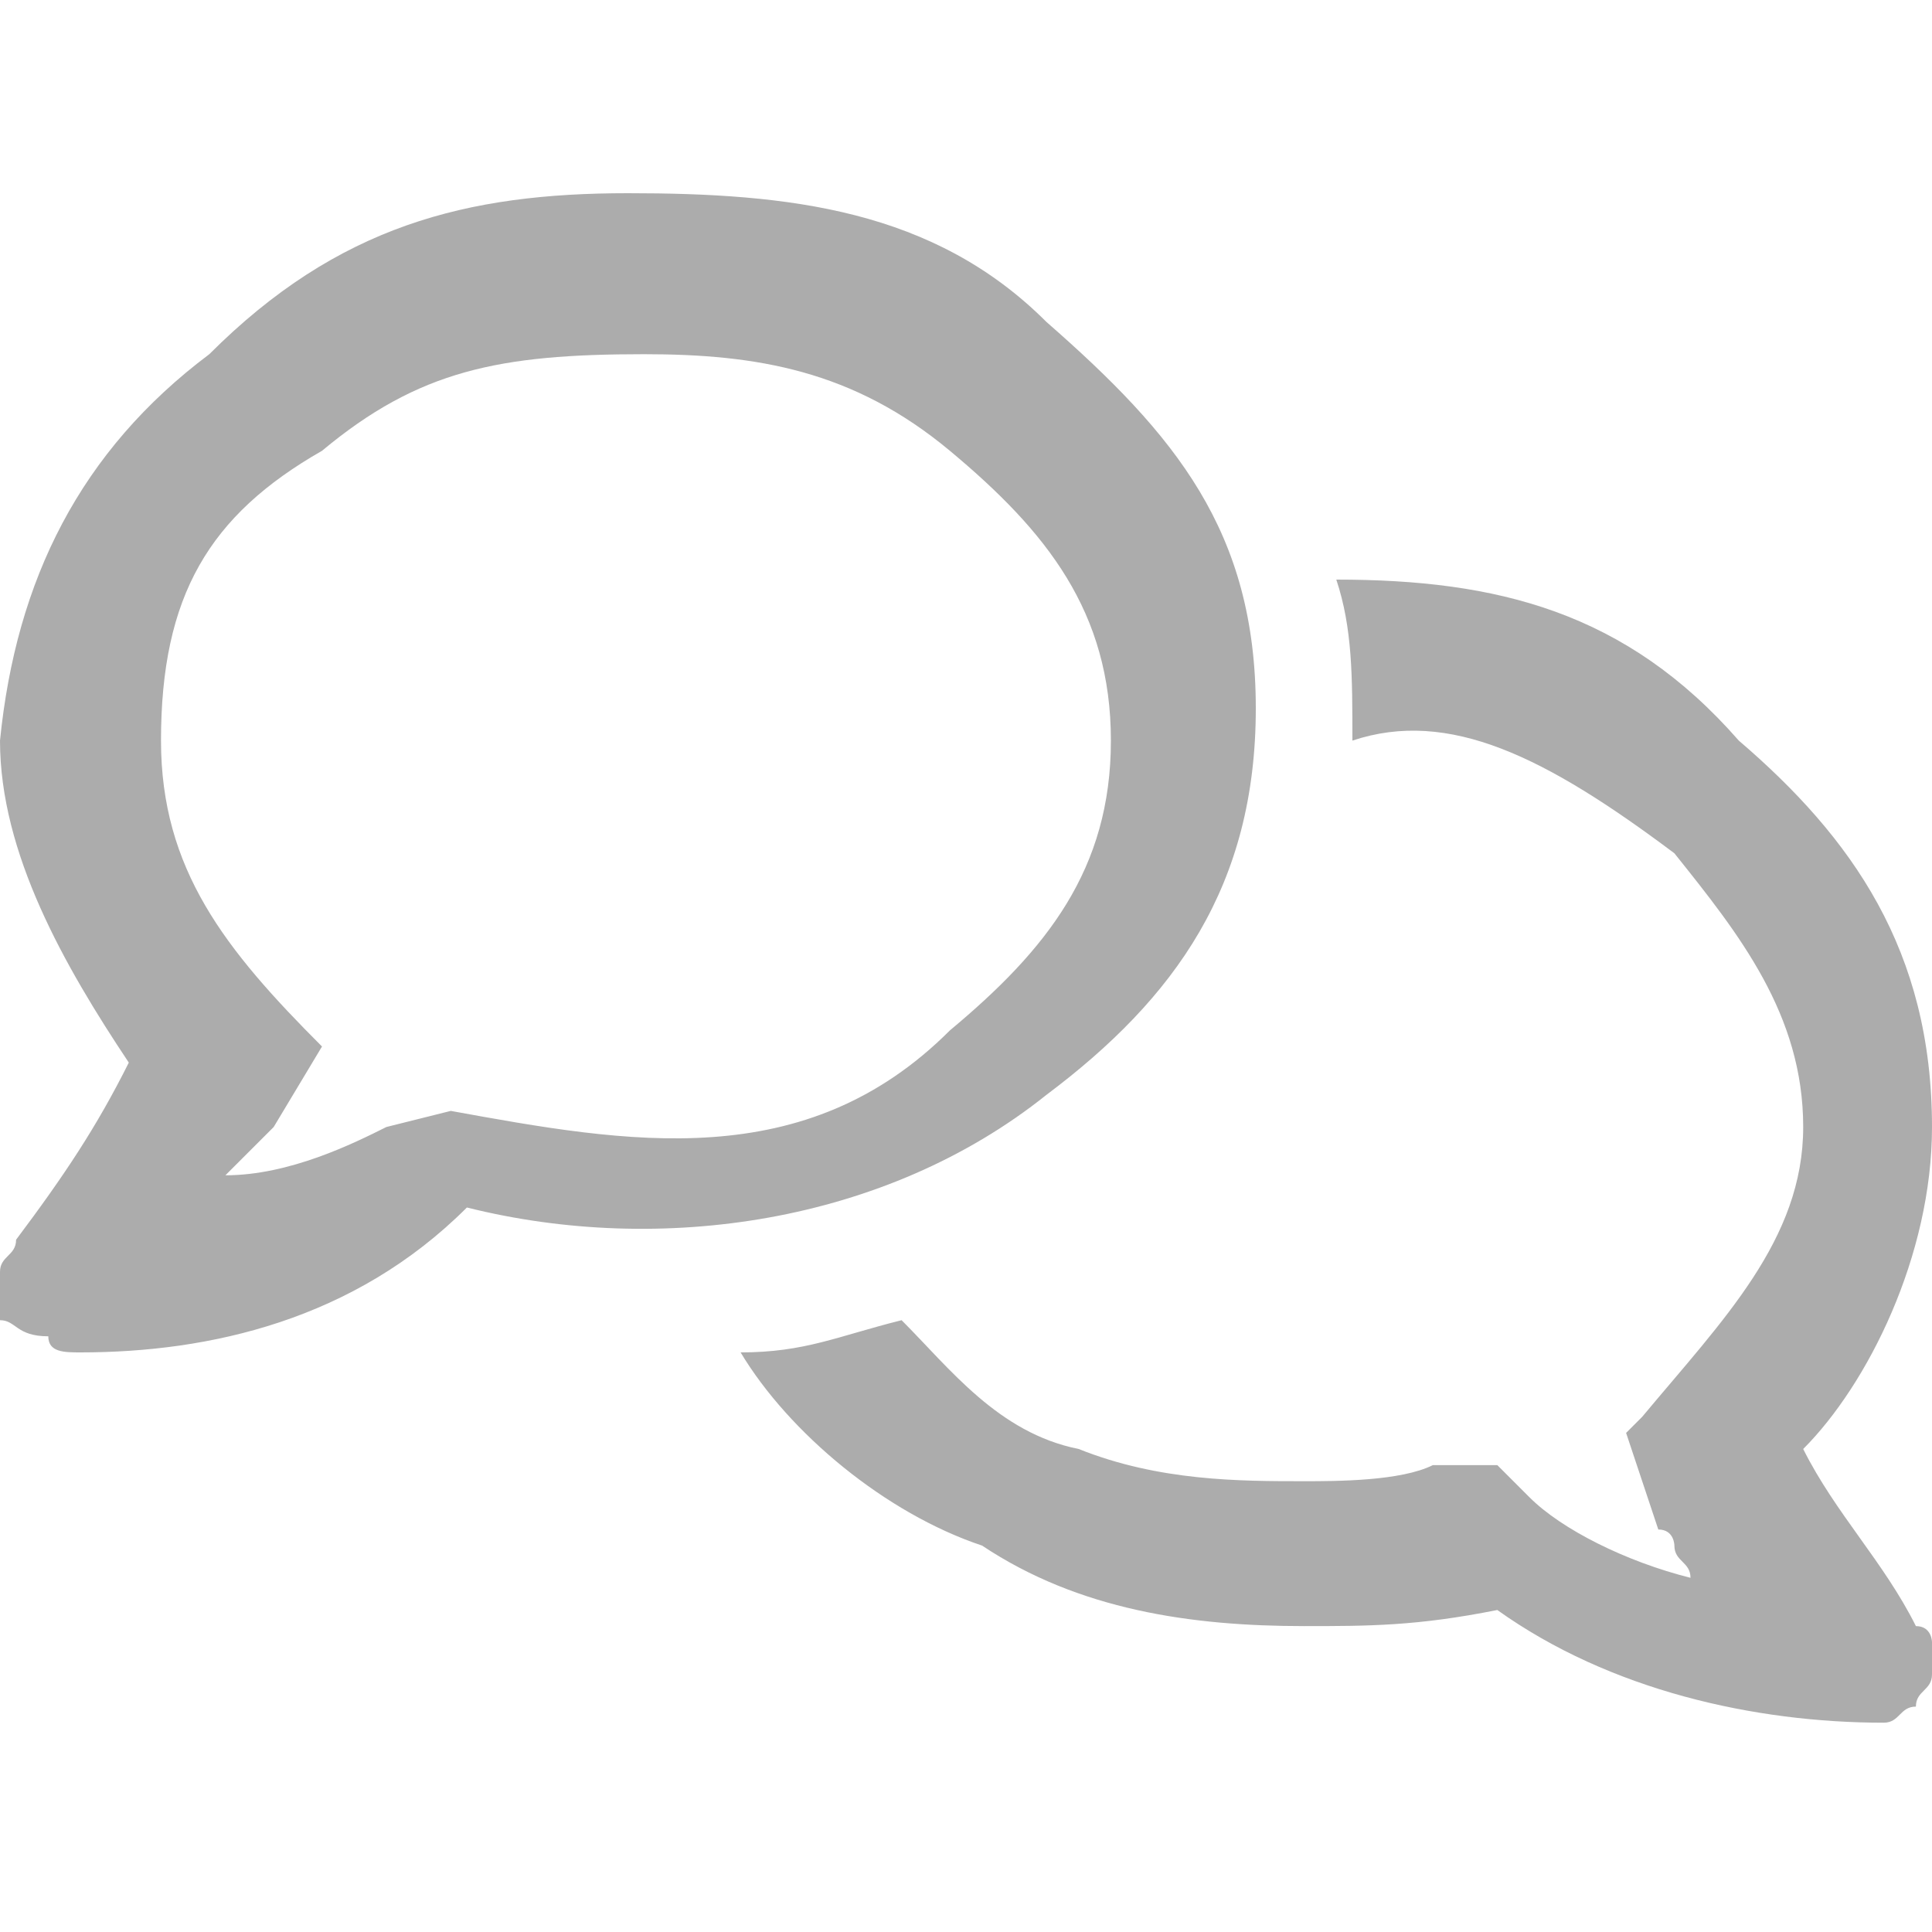 <?xml version="1.0" encoding="utf-8"?>
<!-- Generator: Adobe Illustrator 26.0.2, SVG Export Plug-In . SVG Version: 6.00 Build 0)  -->
<svg version="1.1" id="Layer_1" xmlns="http://www.w3.org/2000/svg" xmlns:xlink="http://www.w3.org/1999/xlink" x="0px" y="0px"
	 viewBox="0 0 12 12" style="enable-background:new 0 0 12 12;" xml:space="preserve">
<style type="text/css">
	.st0{fill-rule:evenodd;clip-rule:evenodd;fill:#ACACAC;}
</style>
<path class="st0" d="M6.5,2c0.8,0.7,1.3,1.3,1.3,2.4S7.3,6.2,6.5,6.8c-1,0.8-2.4,1-3.6,0.7C2.2,8.2,1.3,8.4,0.5,8.4
	c-0.1,0-0.2,0-0.2-0.1C0.1,8.3,0.1,8.2,0,8.2C0,8,0,7.9,0,7.9c0-0.1,0.1-0.1,0.1-0.2C0.4,7.3,0.6,7,0.8,6.6C0.4,6,0,5.3,0,4.6
	c0.1-1,0.5-1.8,1.3-2.4c0.8-0.8,1.6-1,2.6-1S5.8,1.3,6.5,2z M2.4,7l0.4-0.1c1.1,0.2,2.2,0.4,3.1-0.5c0.6-0.5,1-1,1-1.8
	s-0.4-1.3-1-1.8S4.7,2.2,4,2.2C3.1,2.2,2.6,2.3,2,2.8C1.3,3.2,1,3.7,1,4.6C1,5.4,1.4,5.9,2,6.5L1.7,7L1.4,7.3C1.8,7.3,2.2,7.1,2.4,7
	z M12,7c0,0.8-0.4,1.6-0.8,2c0.2,0.4,0.5,0.7,0.7,1.1c0.1,0,0.1,0.1,0.1,0.1c0,0.1,0,0.2,0,0.2c0,0.1-0.1,0.1-0.1,0.2
	c-0.1,0-0.1,0.1-0.2,0.1c-0.8,0-1.7-0.2-2.4-0.7c-0.5,0.1-0.8,0.1-1.2,0.1c-0.7,0-1.4-0.1-2-0.5C5.5,9.4,4.9,8.9,4.6,8.4
	c0.4,0,0.6-0.1,1-0.2C5.9,8.5,6.2,8.9,6.7,9c0.5,0.2,1,0.2,1.4,0.2c0.2,0,0.6,0,0.8-0.1h0.4l0.2,0.2c0.2,0.2,0.6,0.4,1,0.5
	c0-0.1-0.1-0.1-0.1-0.2c0,0,0-0.1-0.1-0.1l-0.2-0.6c0,0,0,0,0.1-0.1c0.5-0.6,1-1.1,1-1.8s-0.4-1.2-0.8-1.7C9.6,4.7,9,4.4,8.4,4.6
	c0-0.4,0-0.7-0.1-1c1,0,1.8,0.2,2.5,1C11.5,5.2,12,5.9,12,7z"/>
</svg>
